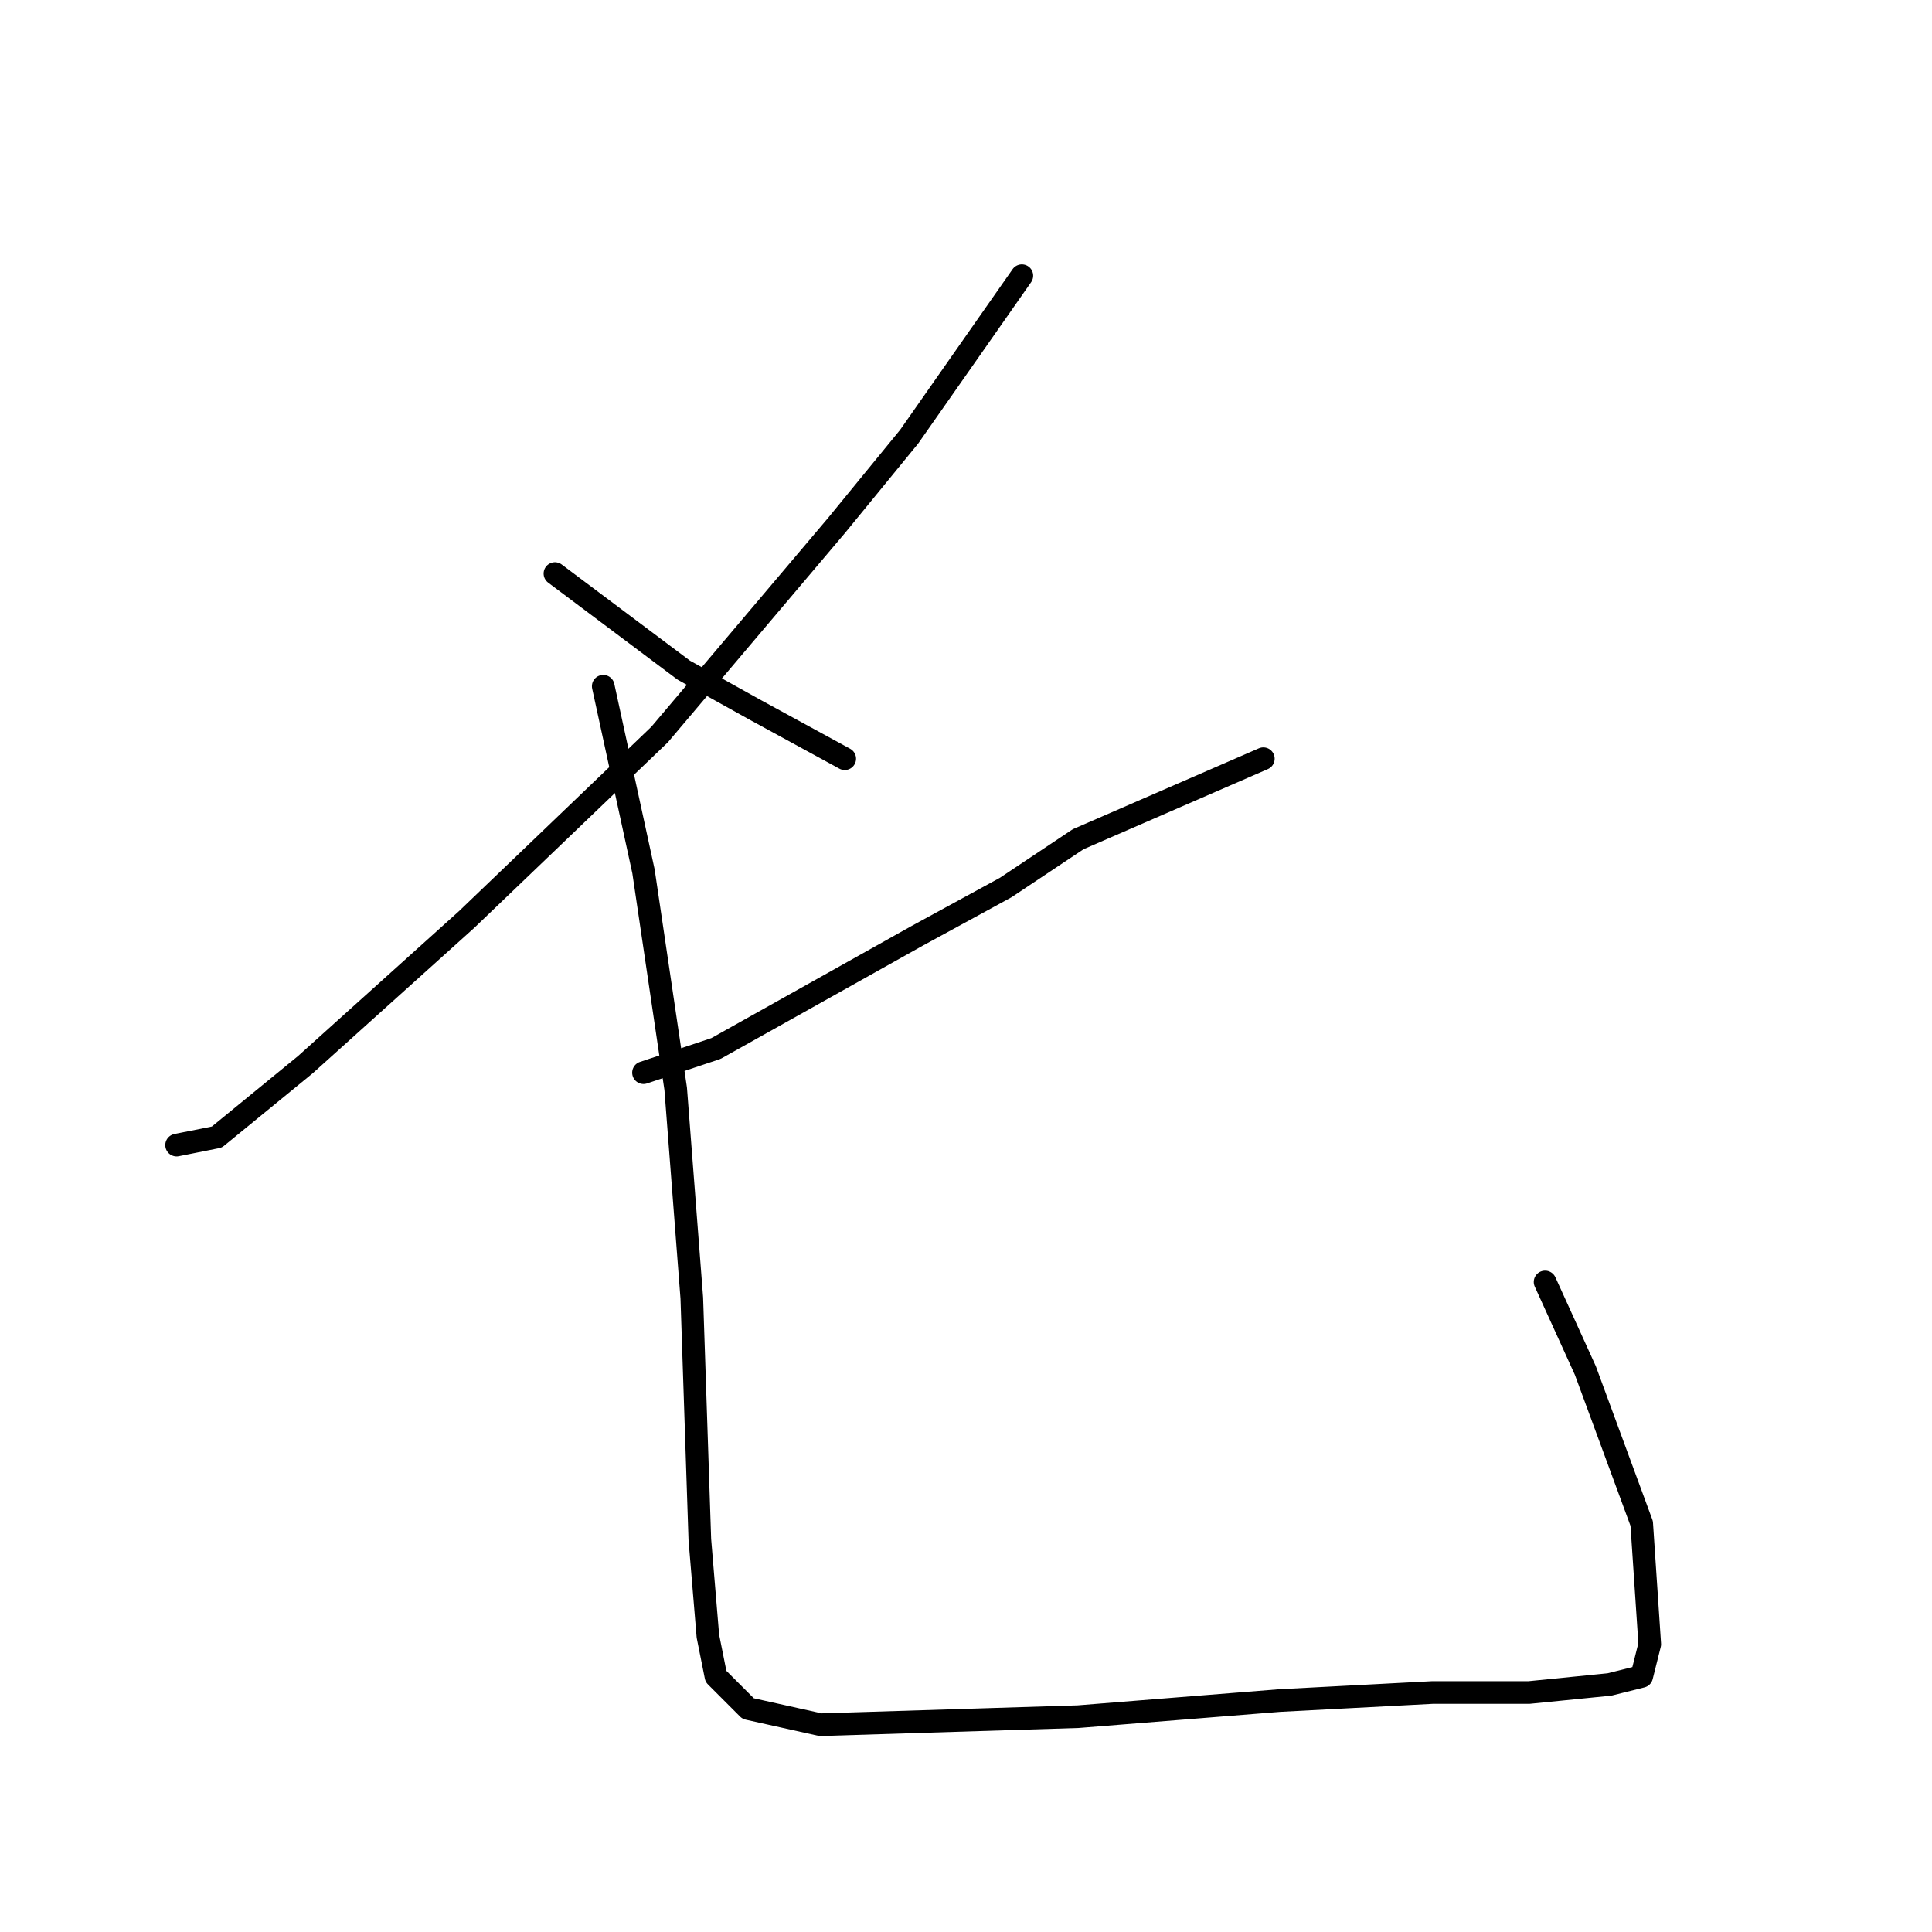 <?xml version="1.0" standalone="no"?>
    <svg width="256" height="256" xmlns="http://www.w3.org/2000/svg" version="1.1">
    <polyline stroke="black" stroke-width="3" stroke-linecap="round" fill="transparent" stroke-linejoin="round" points="135.4 36.533 120.467 57.867 110.867 69.6 87.4 97.333 61.8 121.867 40.467 141.067 28.733 150.667 23.4 151.733 23.4 151.733 " />
        <polyline stroke="black" stroke-width="3" stroke-linecap="round" fill="transparent" stroke-linejoin="round" points="73.533 76 90.6 88.8 100.2 94.133 111.933 100.533 111.933 100.533 " />
        <polyline stroke="black" stroke-width="3" stroke-linecap="round" fill="transparent" stroke-linejoin="round" points="167.4 100.533 142.867 111.2 133.267 117.6 121.533 124 94.867 138.933 85.267 142.133 85.267 142.133 " />
        <polyline stroke="black" stroke-width="3" stroke-linecap="round" fill="transparent" stroke-linejoin="round" points="79.933 90.933 85.267 115.467 89.533 144.267 91.667 172 92.733 204 93.8 216.8 94.867 222.133 99.133 226.4 108.733 228.533 142.867 227.467 169.533 225.333 189.8 224.267 202.6 224.267 213.267 223.2 217.533 222.133 218.6 217.867 217.533 201.867 210.067 181.6 204.733 169.867 204.733 169.867 " />
        </svg>
